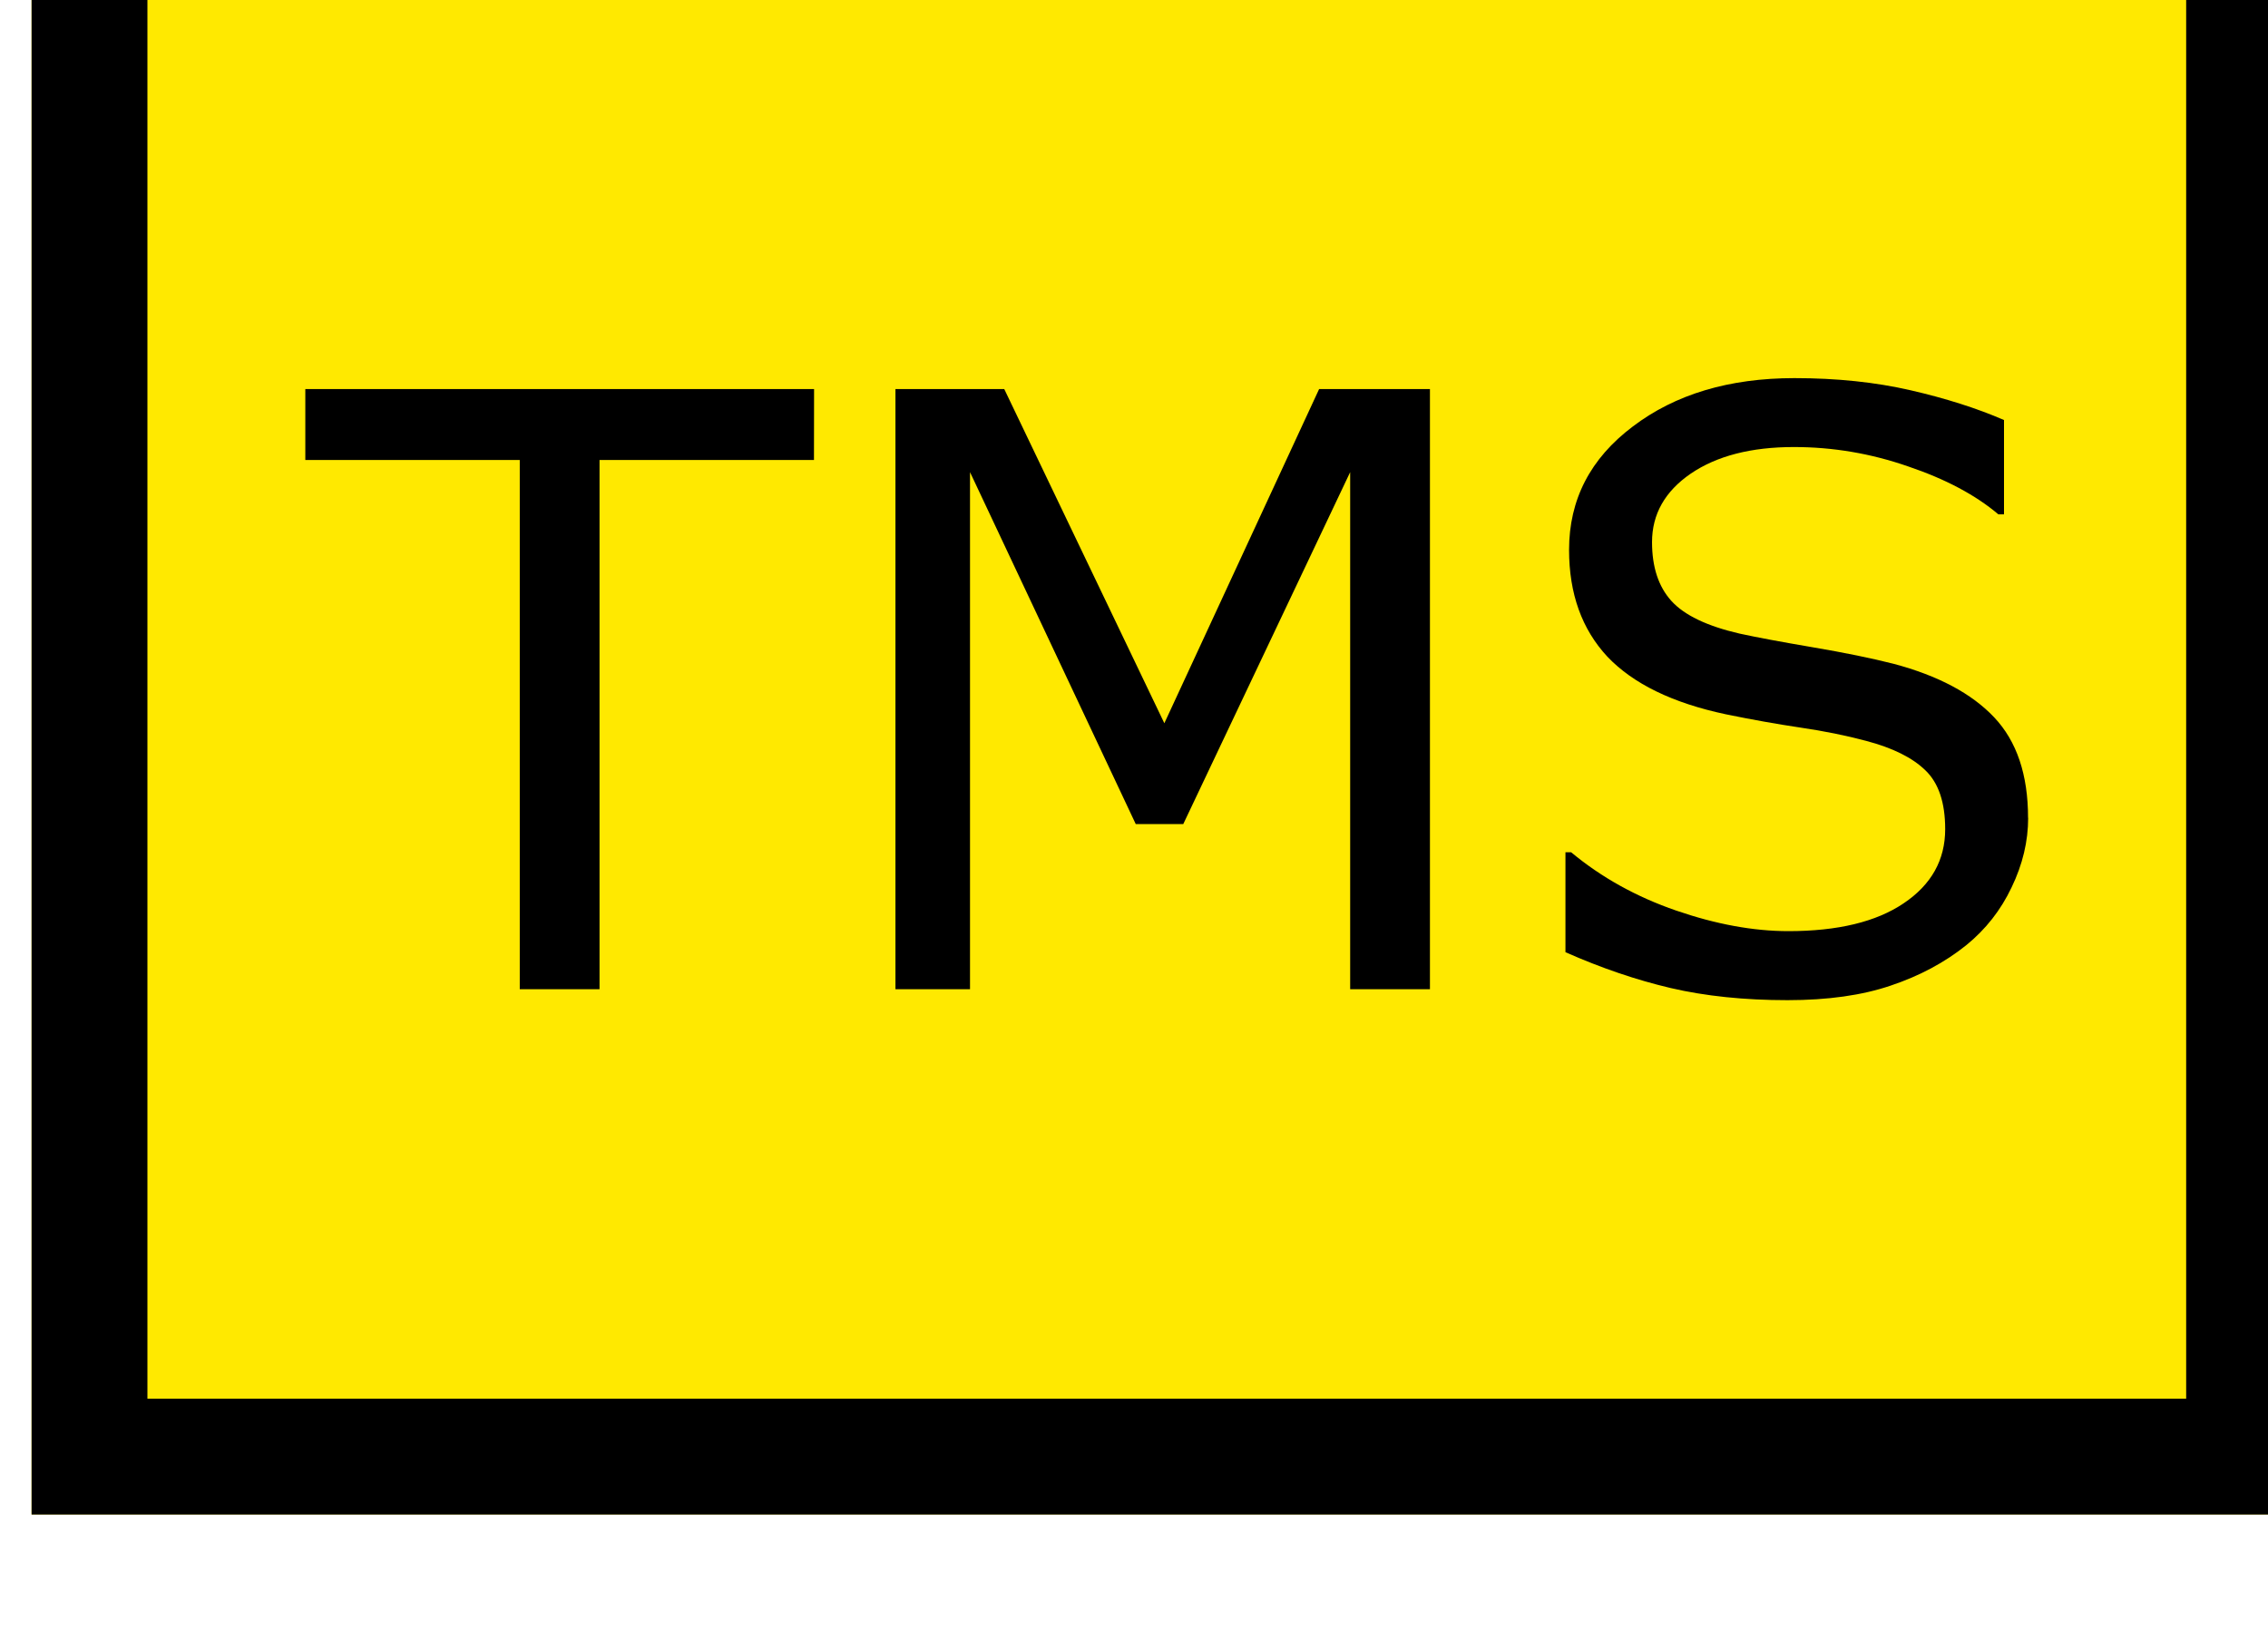 <?xml version="1.0" encoding="UTF-8" standalone="no"?>
<svg
   xmlns:dc="http://purl.org/dc/elements/1.1/"
   xmlns:cc="http://creativecommons.org/ns#"
   xmlns:rdf="http://www.w3.org/1999/02/22-rdf-syntax-ns#"
   xmlns:svg="http://www.w3.org/2000/svg"
   xmlns="http://www.w3.org/2000/svg"
   xmlns:sodipodi="http://sodipodi.sourceforge.net/DTD/sodipodi-0.dtd"
   xmlns:inkscape="http://www.inkscape.org/namespaces/inkscape"
   width="22"
   height="16"
   viewBox="0 0 5.821 4.233"
   version="1.1"
   id="svg12484"
   inkscape:version="1.0 (4035a4fb49, 2020-05-01)"
   sodipodi:docname="timeshiftBtn_1.svg">
  <defs
     id="defs12478" />
  <sodipodi:namedview
     id="base"
     pagecolor="#ffffff"
     bordercolor="#666666"
     borderopacity="1.0"
     inkscape:pageopacity="0"
     inkscape:pageshadow="2"
     inkscape:zoom="18.195372"
     inkscape:cx="-4.0100307"
     inkscape:cy="0.28952241"
     inkscape:document-units="mm"
     inkscape:current-layer="g12430"
     showgrid="false"
     fit-margin-top="0"
     fit-margin-left="0"
     fit-margin-right="0"
     fit-margin-bottom="0"
     inkscape:window-width="2560"
     inkscape:window-height="1377"
     inkscape:window-x="-8"
     inkscape:window-y="-8"
     inkscape:window-maximized="1"
     units="px"
     inkscape:document-rotation="0" />
  <g
     inkscape:label="Layer 1"
     inkscape:groupmode="layer"
     id="layer1"
     transform="translate(-87.434,-107.814)">
    <g
       transform="matrix(0.273,0,0,-0.273,12.503,432.851)"
       id="g12430"
       style="stroke-width:1.294">
      <path
         style="opacity:1;fill:#ffe900;fill-opacity:1;fill-rule:nonzero;stroke:#ff0202;stroke-width:0;stroke-linecap:square;stroke-linejoin:round;stroke-miterlimit:0;stroke-dasharray:none;stroke-dashoffset:0;stroke-opacity:1"
         d="m 274.769,1191.895 h 21.345 v -15.523 h -21.345 z"
         id="rect4528"
         inkscape:connector-curvature="0" />
      <g
         style="font-style:normal;font-variant:normal;font-weight:normal;font-stretch:normal;font-size:5.174px;line-height:125%;font-family:sans-serif;-inkscape-font-specification:'sans-serif, Normal';font-variant-ligatures:normal;font-variant-position:normal;font-variant-caps:normal;font-variant-numeric:normal;font-variant-alternates:normal;font-variant-east-asian:normal;font-feature-settings:normal;font-variation-settings:normal;text-indent:0;text-align:start;text-decoration:none;text-decoration-line:none;text-decoration-style:solid;text-decoration-color:#000000;letter-spacing:0px;word-spacing:0px;text-transform:none;writing-mode:lr-tb;direction:ltr;text-orientation:mixed;dominant-baseline:auto;baseline-shift:baseline;text-anchor:start;white-space:normal;shape-padding:0;shape-margin:0;opacity:1;vector-effect:none;fill:#000000;fill-opacity:1;stroke:none;stroke-width:0.97px;stroke-linecap:butt;stroke-linejoin:miter;stroke-miterlimit:4;stroke-dasharray:none;stroke-dashoffset:0;stroke-opacity:1;stop-color:#000000;stop-opacity:1"
         id="text840"
         transform="scale(1,-1)"
         aria-label="TMS">
        <path
           id="path842"
           style="font-style:normal;font-variant:normal;font-weight:normal;font-stretch:normal;font-size:7.762px;font-family:sans-serif;-inkscape-font-specification:'sans-serif, Normal';font-variant-ligatures:normal;font-variant-caps:normal;font-variant-numeric:normal;font-variant-east-asian:normal;stroke-width:0.97px"
           d="m 282.125,-1186.287 h -2.016 v 4.976 h -0.75 v -4.976 h -2.016 v -0.667 h 4.783 z" />
        <path
           id="path844"
           style="font-style:normal;font-variant:normal;font-weight:normal;font-stretch:normal;font-size:7.762px;font-family:sans-serif;-inkscape-font-specification:'sans-serif, Normal';font-variant-ligatures:normal;font-variant-caps:normal;font-variant-numeric:normal;font-variant-east-asian:normal;stroke-width:0.97px"
           d="m 287.916,-1181.311 h -0.75 v -4.862 l -1.569,3.309 h -0.447 l -1.558,-3.309 v 4.862 h -0.701 v -5.643 h 1.023 l 1.505,3.142 1.455,-3.142 h 1.042 z" />
        <path
           id="path846"
           style="font-style:normal;font-variant:normal;font-weight:normal;font-stretch:normal;font-size:7.762px;font-family:sans-serif;-inkscape-font-specification:'sans-serif, Normal';font-variant-ligatures:normal;font-variant-caps:normal;font-variant-numeric:normal;font-variant-east-asian:normal;stroke-width:0.97px"
           d="m 293.54,-1182.922 q 0,0.33 -0.155,0.652 -0.152,0.322 -0.428,0.546 -0.303,0.243 -0.709,0.379 -0.402,0.137 -0.97,0.137 -0.61,0 -1.099,-0.114 -0.485,-0.114 -0.989,-0.337 v -0.94 h 0.053 q 0.428,0.356 0.989,0.549 0.561,0.193 1.054,0.193 0.697,0 1.084,-0.262 0.39,-0.262 0.39,-0.697 0,-0.375 -0.186,-0.553 -0.182,-0.178 -0.557,-0.277 -0.284,-0.076 -0.618,-0.125 -0.33,-0.049 -0.701,-0.125 -0.75,-0.159 -1.114,-0.542 -0.36,-0.387 -0.36,-1.004 0,-0.709 0.599,-1.16 0.599,-0.455 1.52,-0.455 0.595,0 1.091,0.114 0.496,0.114 0.879,0.28 v 0.887 h -0.053 q -0.322,-0.273 -0.849,-0.451 -0.523,-0.182 -1.073,-0.182 -0.603,0 -0.97,0.25 -0.364,0.25 -0.364,0.644 0,0.352 0.182,0.553 0.182,0.201 0.64,0.307 0.243,0.053 0.69,0.129 0.447,0.076 0.758,0.155 0.629,0.167 0.947,0.504 0.318,0.337 0.318,0.944 z" />
      </g>
      <path
         style="opacity:1;fill:none;fill-opacity:1;fill-rule:nonzero;stroke:#000000;stroke-width:1.089;stroke-linecap:square;stroke-linejoin:miter;stroke-miterlimit:6.1;stroke-dasharray:none;stroke-dashoffset:0;stroke-opacity:1"
         d="m 275.314,1191.35 h 20.256 v -14.434 h -20.256 z"
         id="rect819"
         inkscape:connector-curvature="0" />
    </g>
  </g>
</svg>

